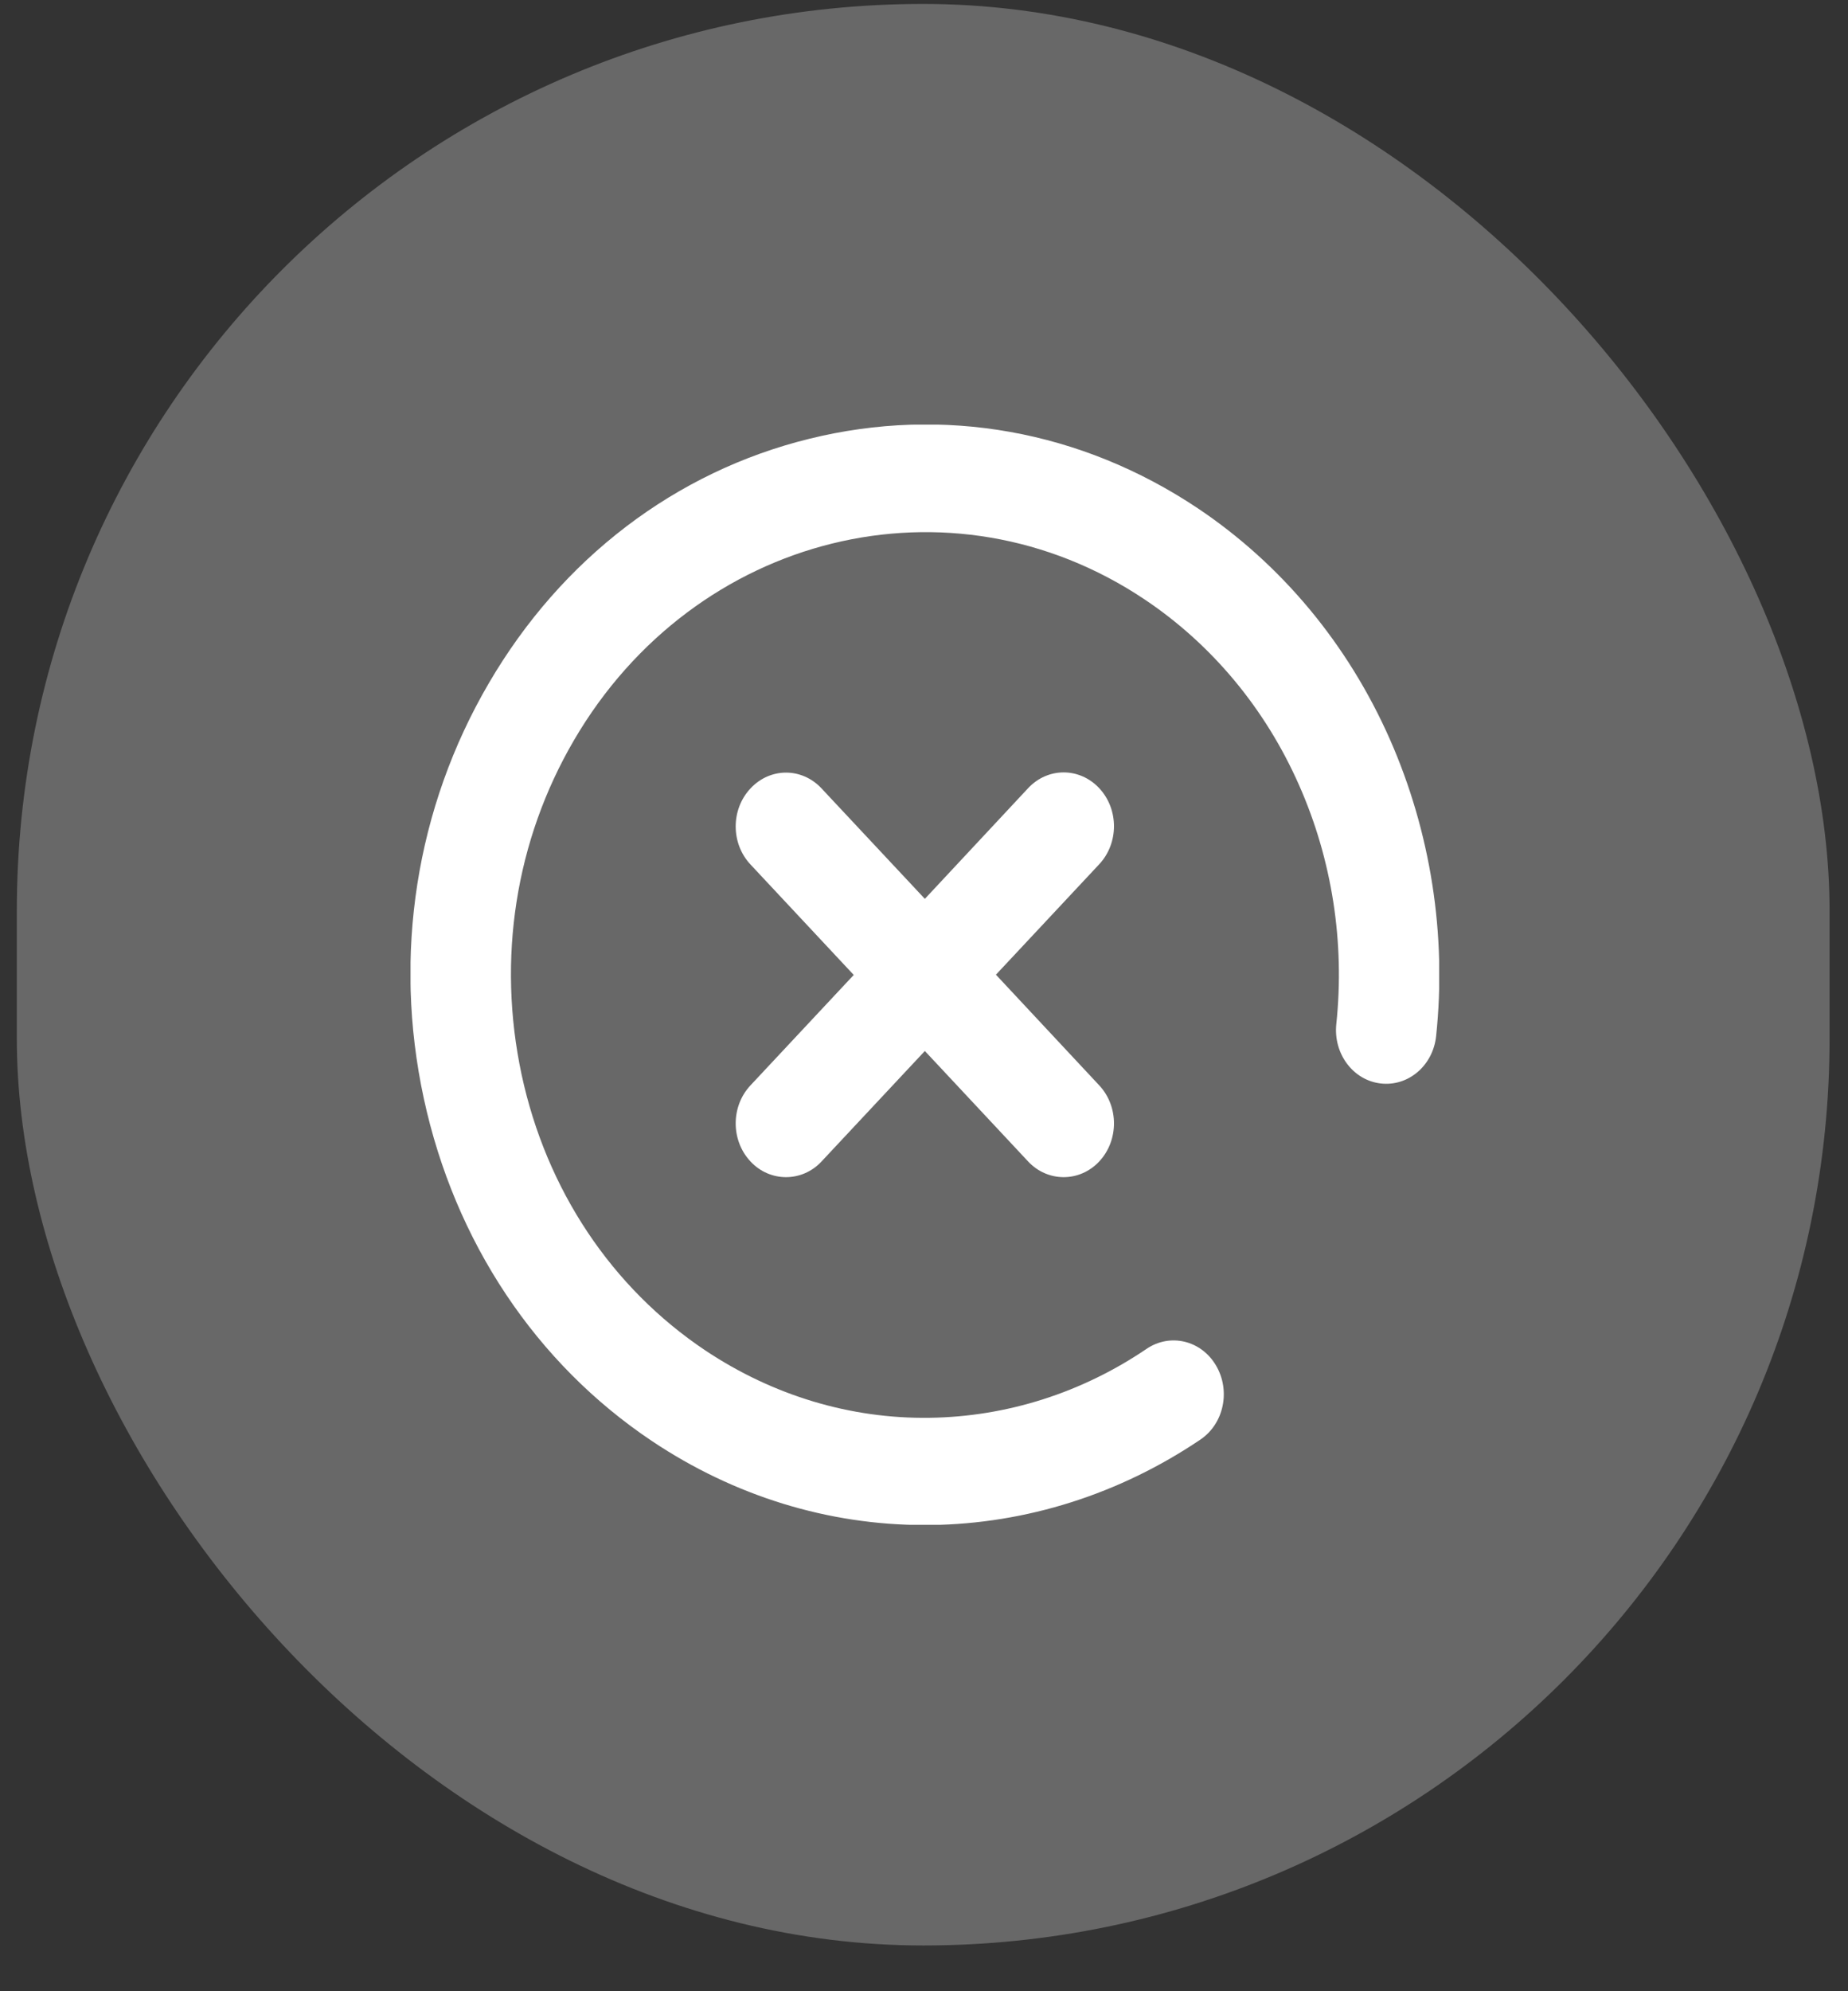 <svg width="39" height="42" viewBox="0 0 39 42" fill="none" xmlns="http://www.w3.org/2000/svg">
<rect x="0" y="0" width="39" height="42" fill="#333333" stroke="none"/>
<rect x="0.355" y="0.083" width="38.256" height="40.952" rx="19.128" fill="white" fill-opacity="0.26"/>
<g clip-path="url(#clip0_1402_7)">
<path d="M29.333 15.596C28.447 13.588 27.043 11.902 25.275 10.719C22.816 9.078 19.908 8.557 17.08 9.255C14.256 9.949 11.852 11.78 10.317 14.409C8.778 17.038 8.291 20.147 8.944 23.17C9.597 26.189 11.309 28.759 13.764 30.399C15.494 31.555 17.478 32.167 19.509 32.167H19.641C21.663 32.14 23.63 31.514 25.335 30.363C25.831 30.027 25.975 29.329 25.661 28.799C25.347 28.269 24.694 28.115 24.198 28.45C22.829 29.379 21.243 29.883 19.615 29.905C17.945 29.928 16.312 29.434 14.888 28.486C12.908 27.163 11.53 25.096 11.008 22.667C10.487 20.228 10.877 17.726 12.115 15.61C14.667 11.245 20.069 9.912 24.152 12.641C25.576 13.593 26.704 14.948 27.416 16.562C28.112 18.134 28.383 19.879 28.201 21.602C28.137 22.223 28.553 22.785 29.138 22.853C29.719 22.921 30.244 22.476 30.308 21.851C30.533 19.716 30.193 17.55 29.333 15.596Z" fill="white"/>
<path d="M23.198 16.625C22.782 16.181 22.112 16.181 21.697 16.625L19.518 18.959L17.338 16.63C16.923 16.185 16.253 16.185 15.838 16.63C15.422 17.074 15.422 17.79 15.838 18.234L18.017 20.564L15.838 22.893C15.422 23.337 15.422 24.054 15.838 24.498C16.045 24.72 16.317 24.829 16.588 24.829C16.859 24.829 17.131 24.72 17.338 24.498L19.518 22.168L21.697 24.498C21.905 24.72 22.176 24.829 22.447 24.829C22.719 24.829 22.99 24.72 23.198 24.498C23.613 24.054 23.613 23.337 23.198 22.893L21.018 20.559L23.198 18.229C23.613 17.785 23.613 17.069 23.198 16.625Z" fill="white"/>
</g>
<defs>
<clipPath id="clip0_1402_7">
<rect width="21.708" height="23.206" fill="white" transform="translate(8.664 8.956)"/>
</clipPath>
</defs>
</svg>
